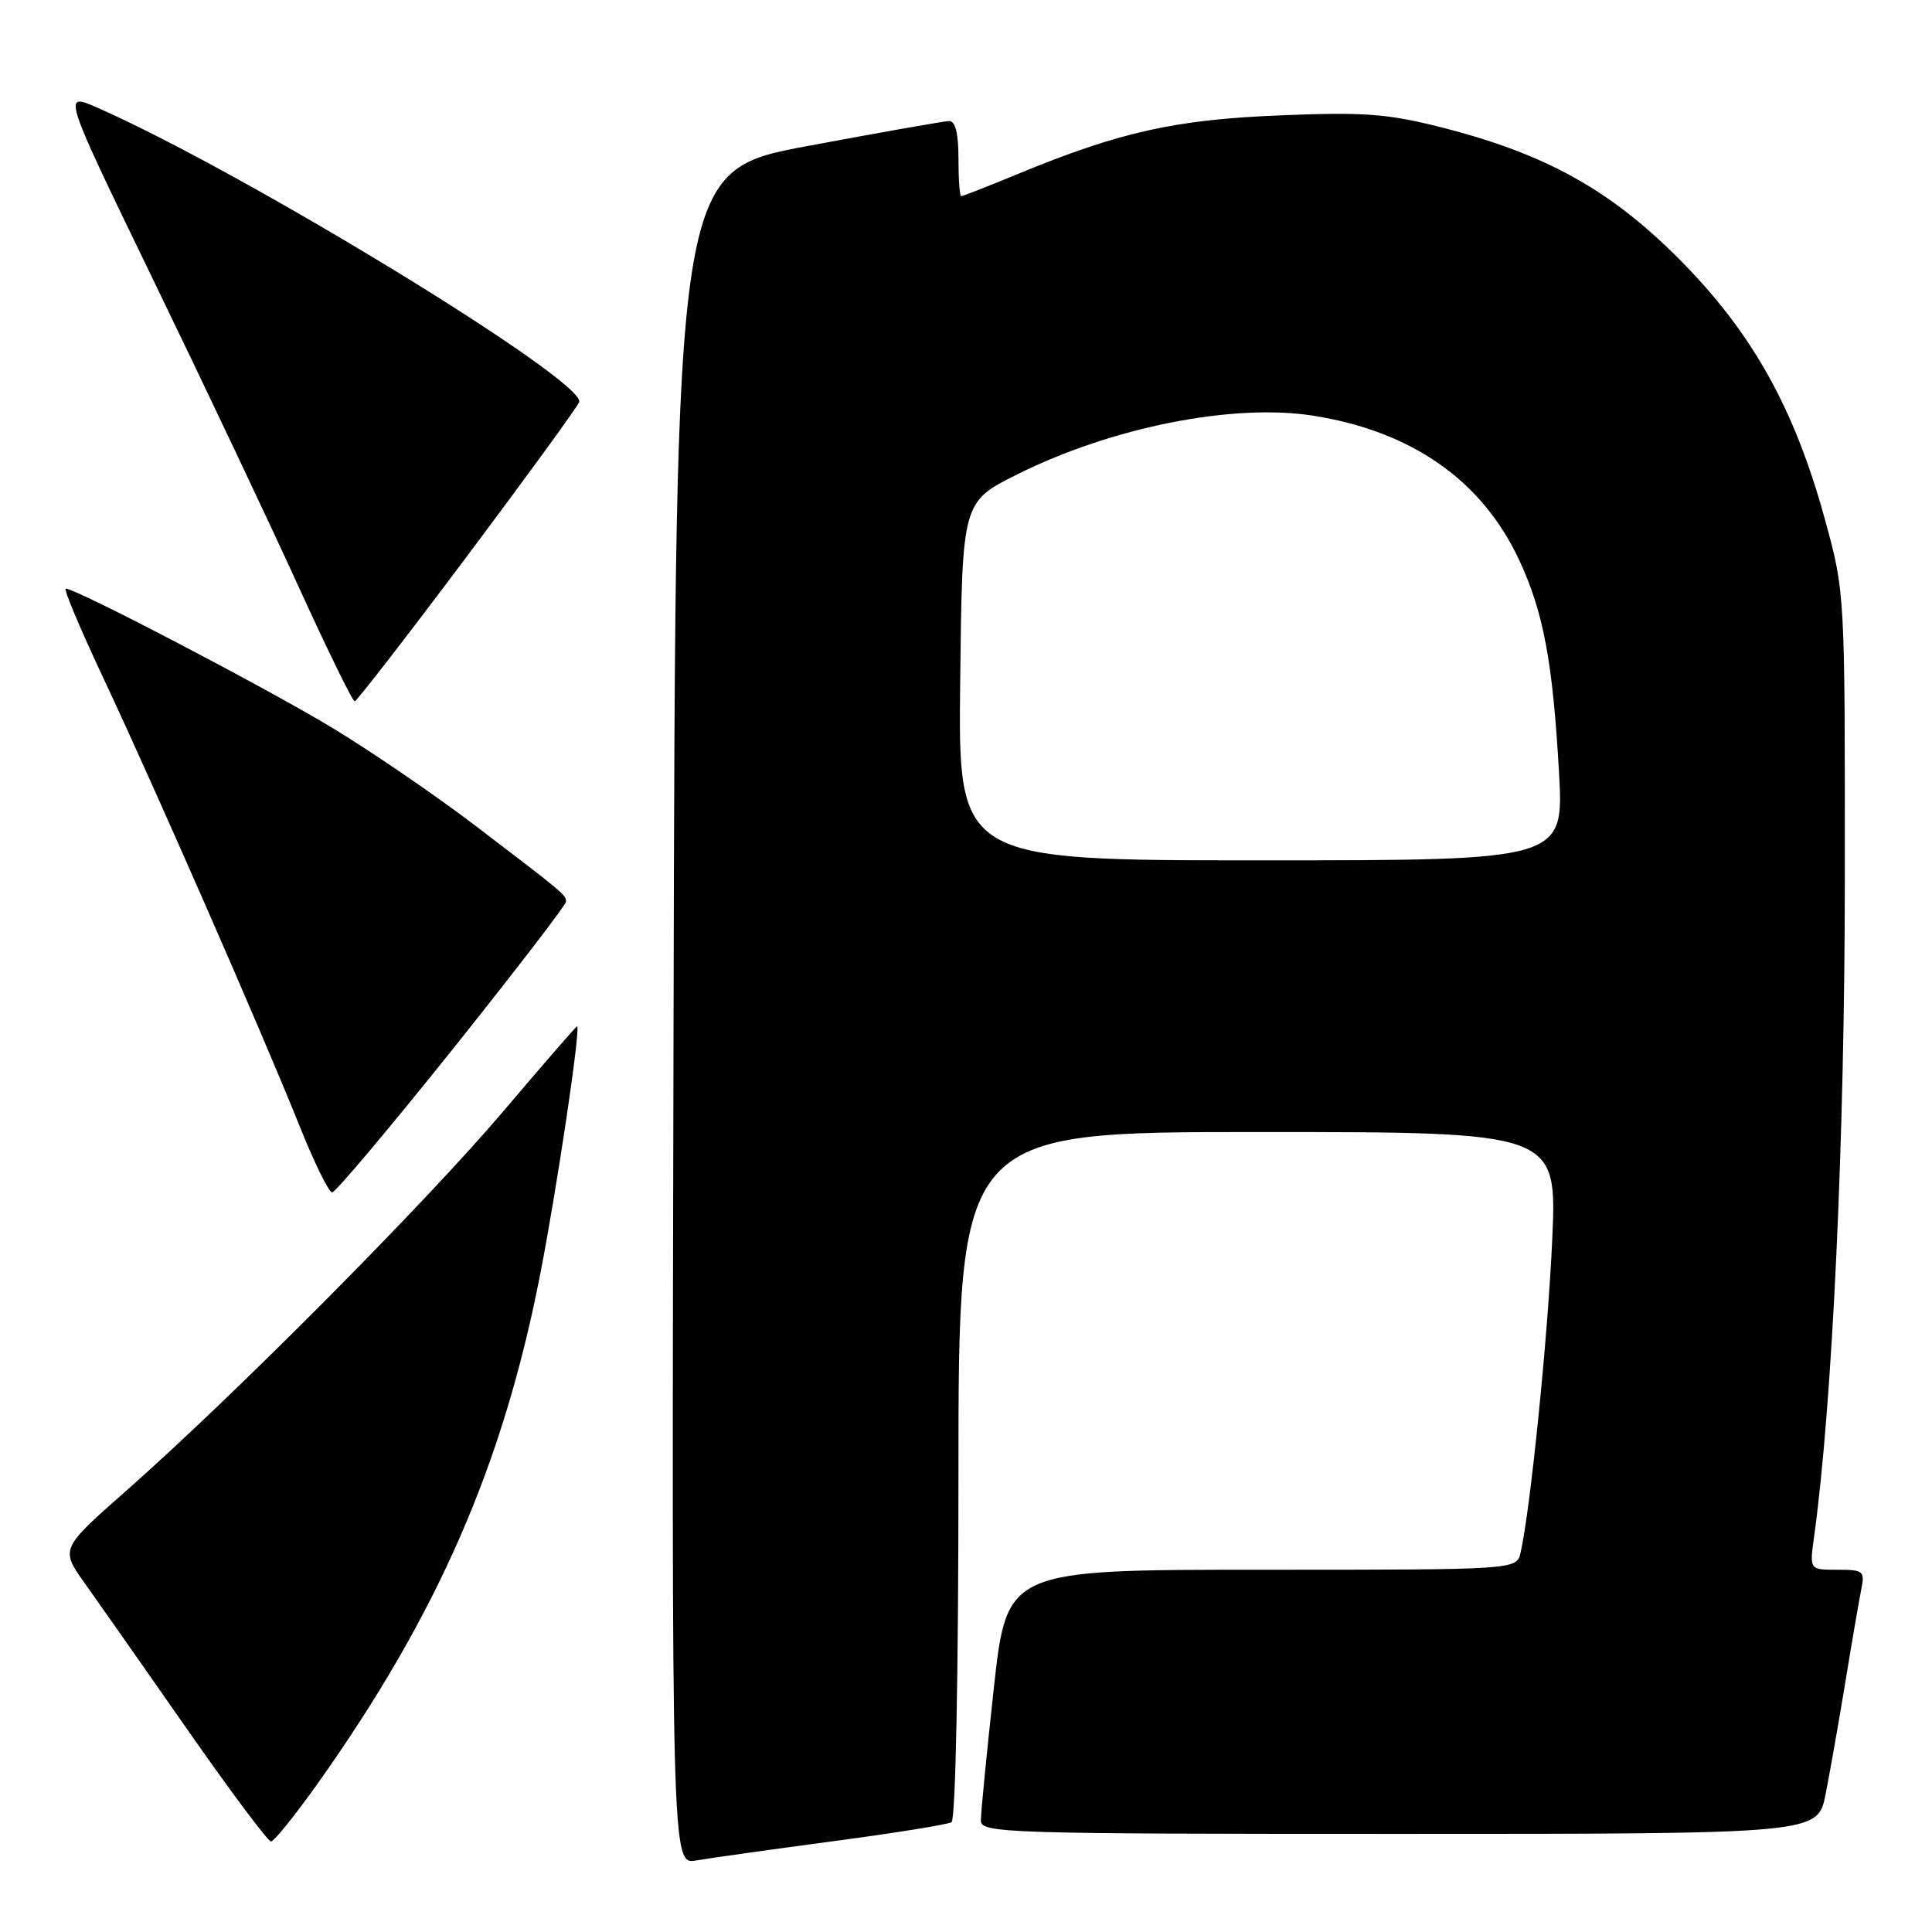 <?xml version="1.0" encoding="UTF-8" standalone="no"?>
<!DOCTYPE svg PUBLIC "-//W3C//DTD SVG 1.1//EN" "http://www.w3.org/Graphics/SVG/1.1/DTD/svg11.dtd" >
<svg xmlns="http://www.w3.org/2000/svg" xmlns:xlink="http://www.w3.org/1999/xlink" version="1.1" viewBox="0 0 256 256">
 <g >
 <path fill="currentColor"
d=" M 110.33 243.98 C 118.49 242.90 125.58 241.76 126.08 241.45 C 126.62 241.12 127.00 221.86 127.00 195.44 C 127.00 150.00 127.00 150.00 166.66 150.00 C 206.31 150.00 206.31 150.00 205.68 164.25 C 205.10 177.17 202.78 200.10 201.48 205.75 C 200.96 208.00 200.96 208.00 167.19 208.00 C 133.41 208.00 133.41 208.00 131.68 223.75 C 130.73 232.41 129.96 240.29 129.97 241.25 C 130.00 242.90 133.32 243.00 185.43 243.00 C 240.86 243.00 240.86 243.00 241.90 237.75 C 242.47 234.86 243.64 228.22 244.50 223.00 C 245.35 217.78 246.30 212.26 246.60 210.75 C 247.13 208.15 246.96 208.00 243.47 208.00 C 239.77 208.00 239.77 208.00 240.36 203.75 C 242.79 186.25 244.44 151.10 244.45 116.50 C 244.47 78.50 244.47 78.50 241.80 68.78 C 237.76 54.07 232.16 44.06 222.56 34.39 C 213.33 25.11 204.75 20.36 190.89 16.85 C 183.81 15.06 180.67 14.83 169.54 15.29 C 155.68 15.85 148.35 17.49 134.85 23.06 C 130.93 24.68 127.56 26.00 127.36 26.00 C 127.16 26.00 127.00 23.75 127.00 21.00 C 127.00 17.65 126.59 16.01 125.75 16.04 C 125.06 16.06 116.62 17.55 107.00 19.35 C 89.50 22.61 89.50 22.61 89.25 134.85 C 88.99 247.09 88.99 247.09 92.25 246.52 C 94.04 246.21 102.18 245.07 110.33 243.98 Z  M 42.15 236.25 C 57.98 213.93 66.62 194.17 71.55 169.00 C 73.80 157.50 77.00 136.00 76.46 136.00 C 76.33 136.00 71.94 141.06 66.69 147.25 C 56.46 159.32 31.02 184.93 16.74 197.52 C 7.98 205.24 7.98 205.24 11.29 209.87 C 13.11 212.42 19.22 221.14 24.88 229.25 C 30.54 237.36 35.50 244.00 35.91 244.00 C 36.32 244.00 39.12 240.51 42.15 236.25 Z  M 59.91 139.12 C 68.21 128.73 75.00 119.89 75.00 119.48 C 75.00 118.57 74.84 118.44 62.90 109.34 C 57.73 105.41 49.29 99.63 44.14 96.51 C 35.49 91.26 10.11 78.00 8.72 78.00 C 8.39 78.00 10.61 83.29 13.65 89.75 C 20.39 104.08 34.72 136.79 39.62 149.02 C 41.59 153.96 43.57 158.00 44.01 158.00 C 44.45 158.00 51.60 149.50 59.91 139.12 Z  M 61.95 73.61 C 69.89 63.01 76.55 53.86 76.74 53.28 C 77.66 50.51 32.29 22.78 12.88 14.26 C 8.26 12.23 8.26 12.23 20.44 37.36 C 27.14 51.19 35.75 69.35 39.56 77.73 C 43.38 86.11 46.73 92.95 47.00 92.93 C 47.27 92.91 54.00 84.22 61.95 73.61 Z  M 127.23 90.25 C 127.50 66.50 127.50 66.50 134.77 62.87 C 147.29 56.61 163.38 53.41 174.00 55.08 C 187.02 57.13 196.33 63.62 201.25 74.11 C 204.49 80.99 205.74 87.61 206.57 102.25 C 207.24 114.00 207.24 114.00 167.10 114.00 C 126.96 114.00 126.96 114.00 127.23 90.25 Z "/>
</g>
</svg>